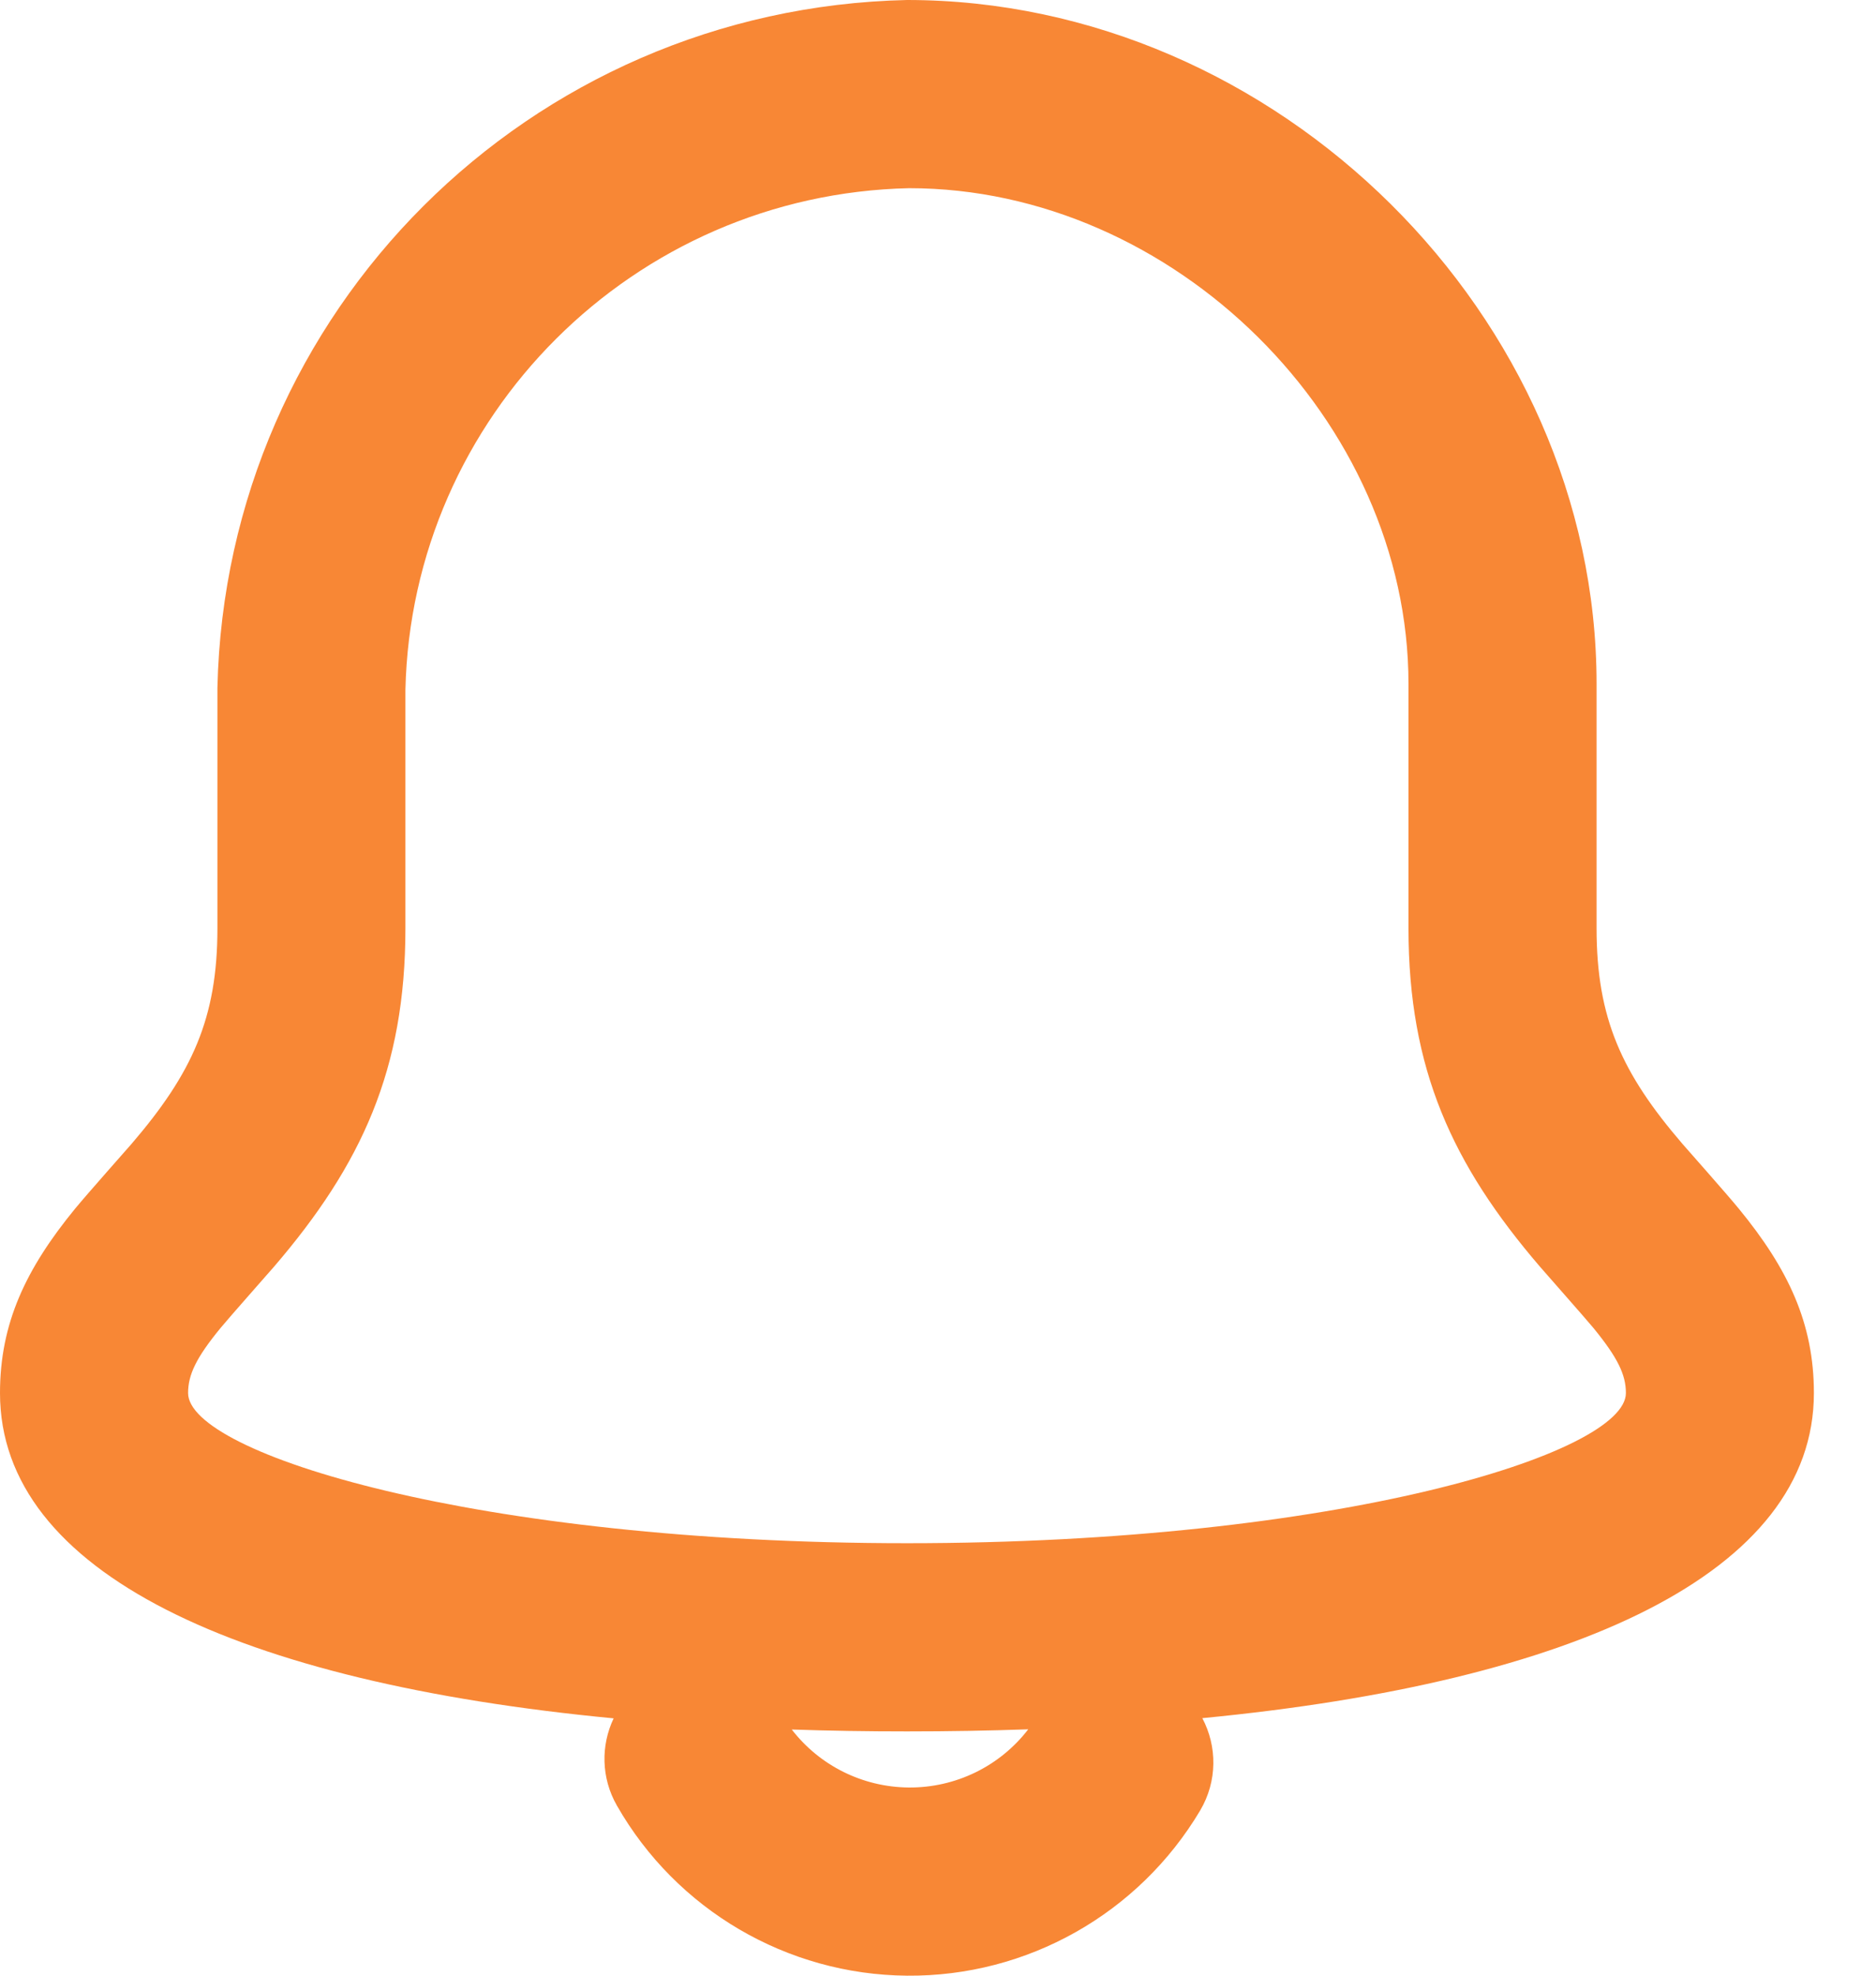<?xml version="1.0" encoding="UTF-8"?>
<svg width="19px" height="20px" viewBox="0 0 19 20" version="1.1" xmlns="http://www.w3.org/2000/svg" xmlns:xlink="http://www.w3.org/1999/xlink">
    <g id="Page-1" stroke="none" stroke-width="1" fill="none" fill-rule="evenodd">
        <g id="5.1-Menu---Login" transform="translate(-20, -373)" fill="#F88735" fill-rule="nonzero">
            <path d="M26.215,390.395 C22.422,390.033 20,388.923 20,387.102 C20,386.396 20.261,385.845 20.761,385.235 C20.883,385.087 21.3,384.617 21.331,384.581 C21.946,383.865 22.202,383.308 22.202,382.397 L22.202,379.963 C22.287,376.153 25.355,373.085 29.186,373 C32.937,373 36.17,376.2 36.17,379.924 L36.17,382.397 C36.17,383.308 36.425,383.865 37.041,384.581 C37.072,384.617 37.489,385.087 37.61,385.235 C38.111,385.845 38.371,386.396 38.371,387.102 C38.371,388.919 35.958,390.029 32.177,390.393 C32.328,390.678 32.331,391.031 32.155,391.328 C31.533,392.373 30.403,393.01 29.187,393 C27.971,392.99 26.851,392.334 26.248,391.278 C26.087,390.997 26.085,390.668 26.215,390.395 Z M28.019,390.508 C28.3,390.872 28.735,391.091 29.203,391.095 C29.68,391.099 30.127,390.879 30.414,390.506 C30.016,390.52 29.606,390.527 29.186,390.527 C28.787,390.527 28.398,390.521 28.019,390.508 Z M34.265,382.397 L34.265,379.924 C34.265,377.256 31.89,374.905 29.207,374.905 C26.416,374.967 24.168,377.214 24.106,379.984 L24.106,382.397 C24.106,383.823 23.663,384.789 22.776,385.822 C22.724,385.883 22.327,386.33 22.234,386.443 C21.986,386.745 21.905,386.917 21.905,387.102 C21.905,387.713 24.818,388.622 29.186,388.622 C33.553,388.622 36.467,387.713 36.467,387.102 C36.467,386.917 36.385,386.745 36.138,386.443 C36.044,386.33 35.648,385.883 35.596,385.822 C34.709,384.789 34.265,383.823 34.265,382.397 Z" id="ic_notifications"></path>
        </g>
    </g>
</svg>